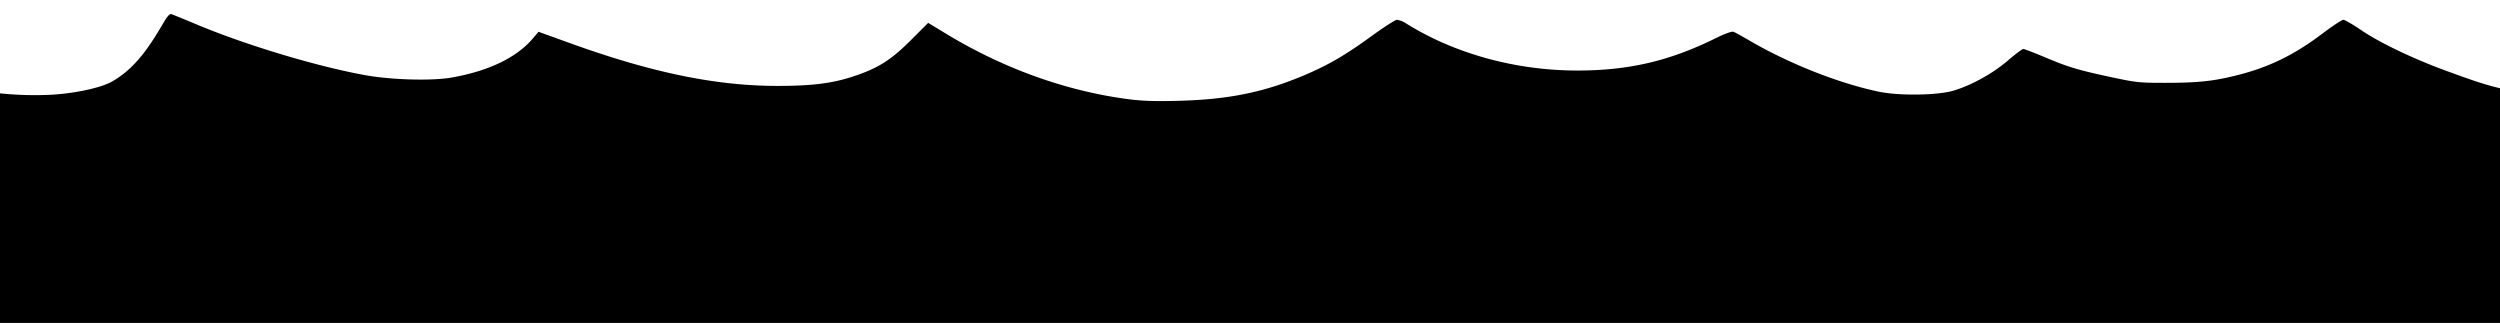 <svg xmlns="http://www.w3.org/2000/svg" xmlns:xlink="http://www.w3.org/1999/xlink" viewBox="-161 -12 1625.79 210">
  <path id="path" class="cls-2" d="M106.5-195.5c-8.4,14.2-17.6,28.83-33.1,37.63-6.835,3.92-23.148,7.633-39.3,8.6a219.571,219.571,0,0,1-33.6-.9V-.5h1643l.3-85.8c.1-47.1-.1-63.82-.1-63.82a204.784,204.784,0,0,1-22.5-4.65c-9.944-2.649-21.285-6.941-29.2-9.8-20.387-7.363-43.863-18.291-56.6-27.13-5.1-3.4-10-6.3-11-6.3-.9,0-7,4-13.5,8.9-18.9,14.3-35.7,22.4-57.4,27.6-14.3,3.5-24.5,4.5-45,4.5-17.3,0-18.7-.2-36.5-4-21.2-4.6-27-6.4-43-13.2-6.3-2.6-12-4.8-12.7-4.8s-5.2,3.3-9.9,7.4c-10,8.6-24.2,16.4-35.9,19.8-10.7,3-35.4,3.3-48.5.5-26.8-5.7-59.3-18.7-85.2-34-4-2.3-8.1-4.6-9-4.9-1-.4-5.6,1.2-12,4.4-29.9,14.7-56.3,20.8-89.6,20.8-40,0-80-11-111.4-30.7A15.175,15.175,0,0,0,909-198c-1.1,0-8.4,4.7-16.3,10.4-17.1,12.5-28.1,18.9-44.1,25.7-26.3,11.1-49.5,15.8-82.1,16.6-15.2.4-23,.1-32.5-1.1-40.1-5.3-80.3-19.7-117.2-41.9L604.1-196l-11.3,11.3c-12.9,12.9-21.2,18.1-36.7,23.3-13.9,4.7-27.4,6.4-49.8,6.4-40.5,0-82.4-8.7-136.2-28.2l-19.4-7-3.9,4.6c-10.6,12.3-28.7,21-52.8,25.2-12.7,2.2-38.6,1.5-55.5-1.5-30.9-5.5-76.7-19.2-109-32.6-8.8-3.7-16.7-6.9-17.6-7.2C110.8-202,109.2-200.2,106.5-195.5Z" transform="translate(-161.5 198.87)"/>
</svg>